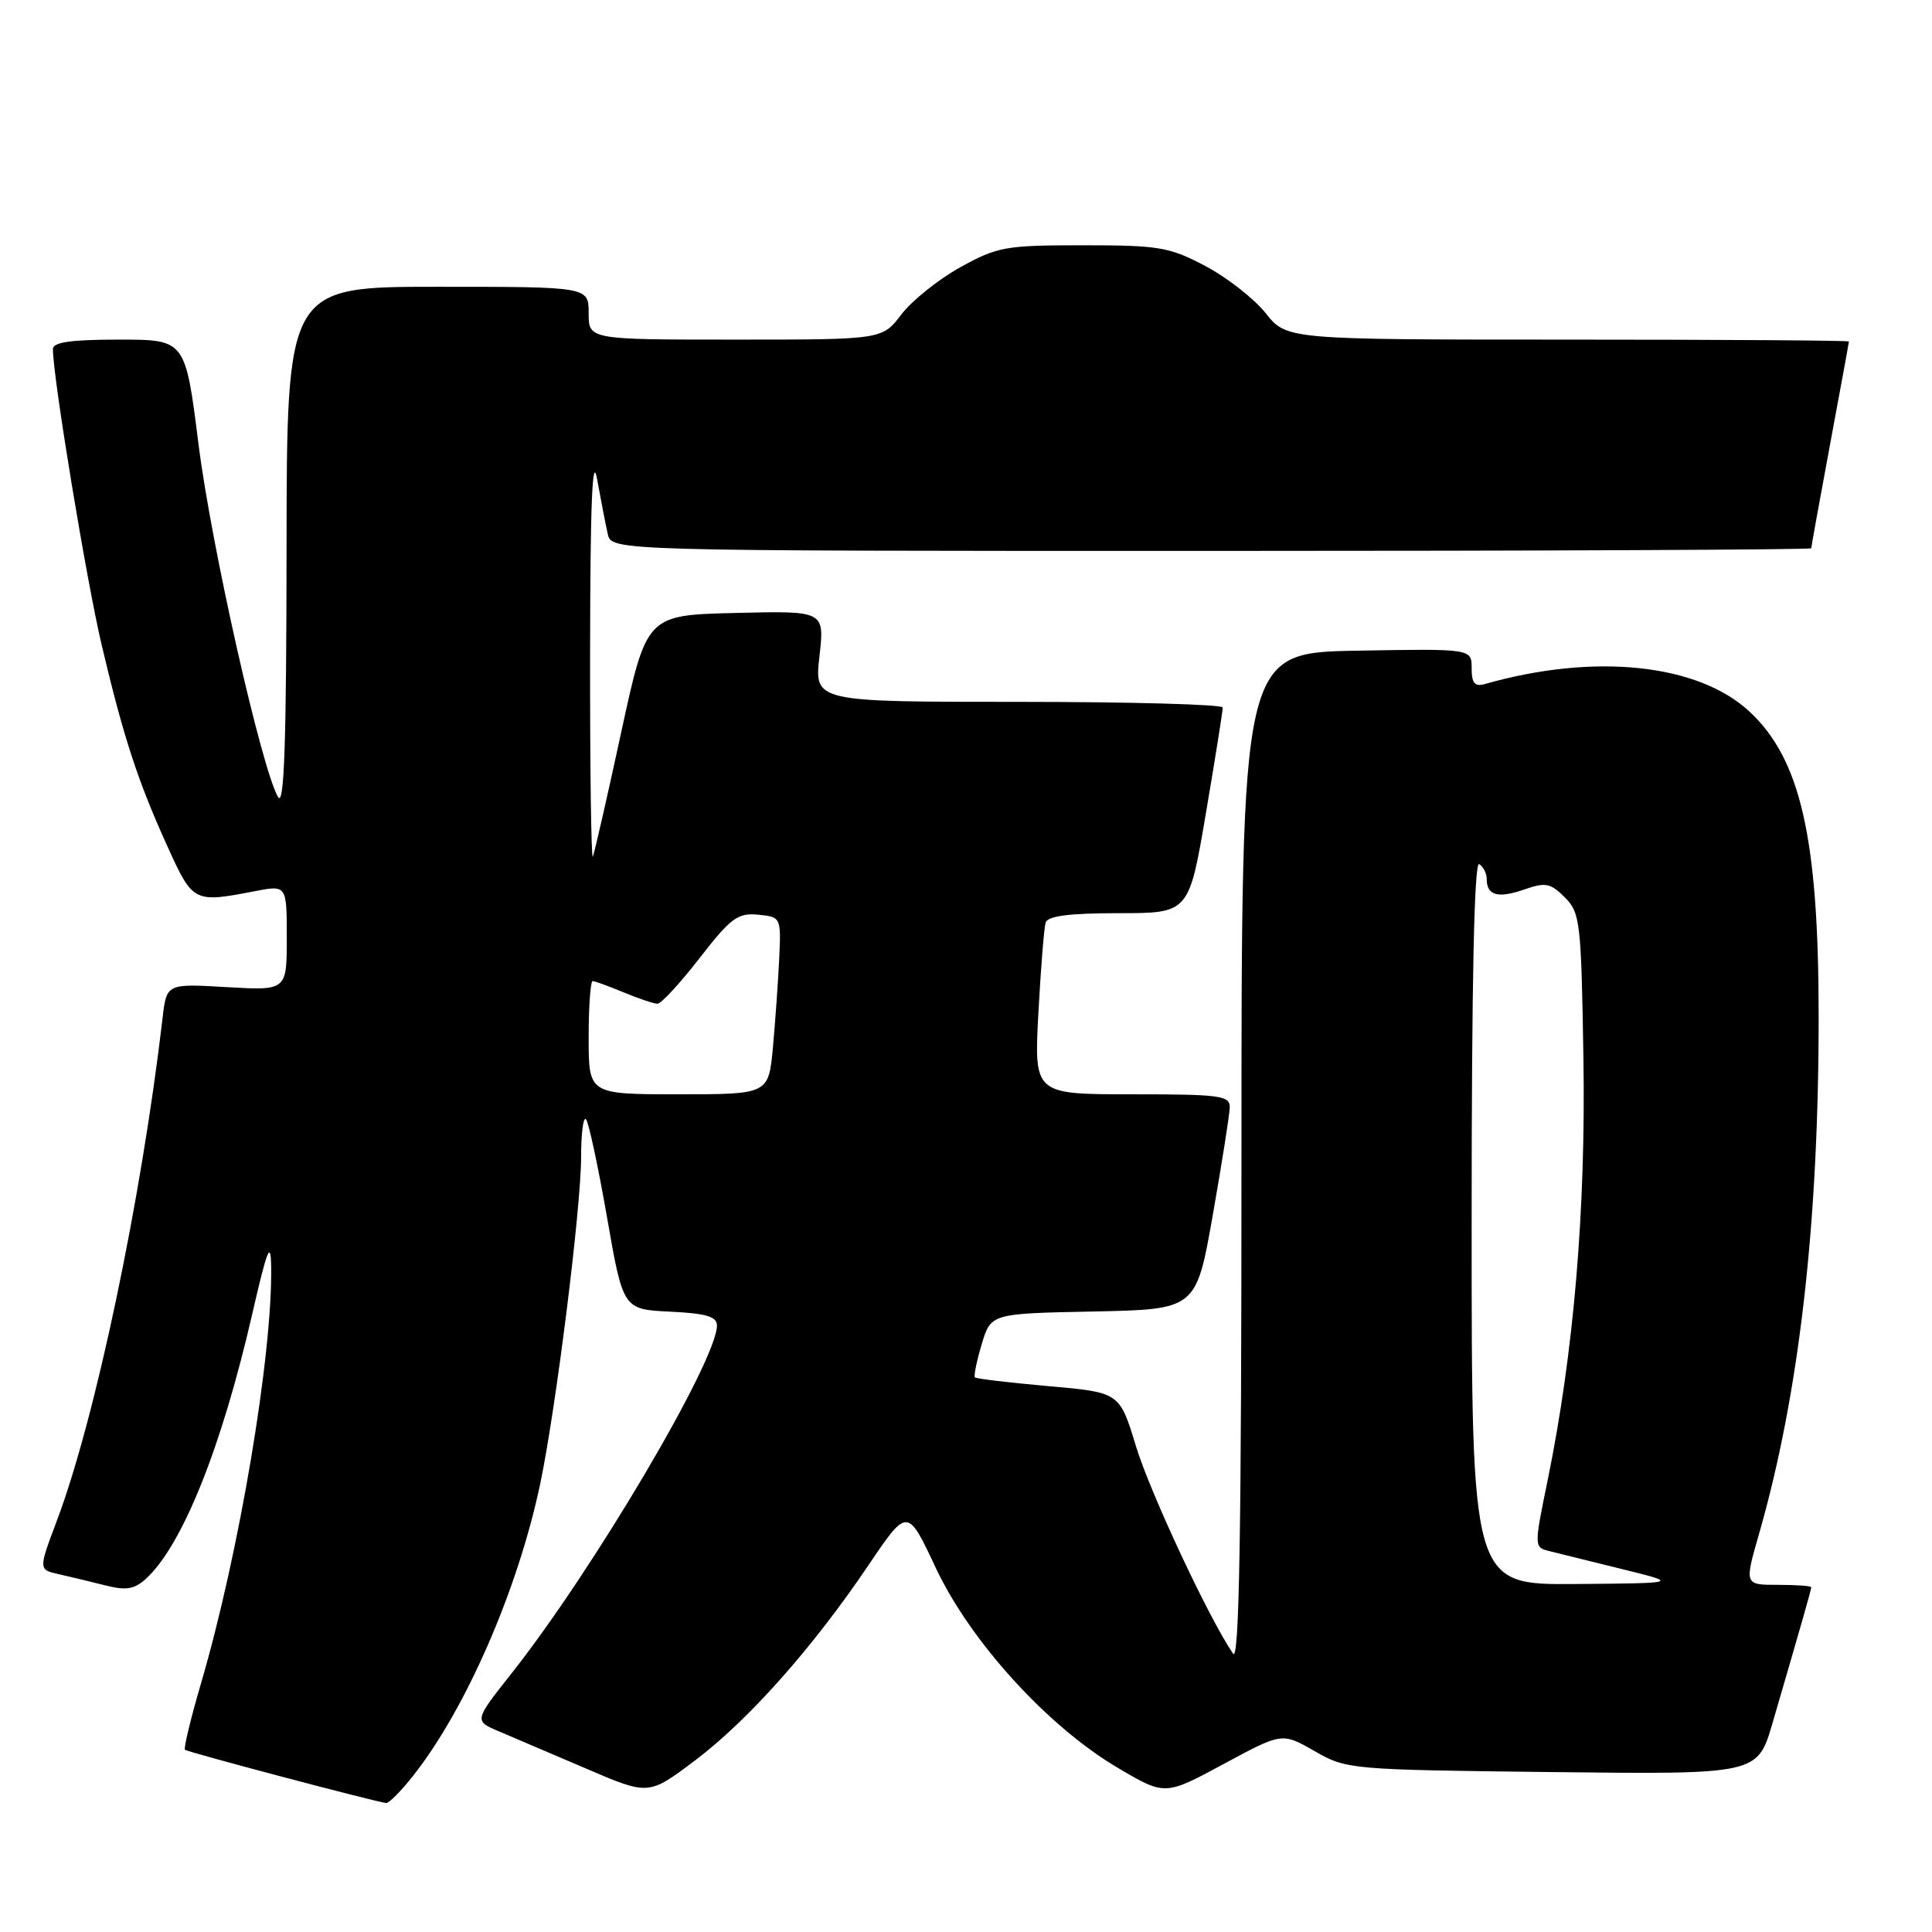 <?xml version="1.0" encoding="UTF-8" standalone="no"?>
<!DOCTYPE svg PUBLIC "-//W3C//DTD SVG 1.1//EN" "http://www.w3.org/Graphics/SVG/1.1/DTD/svg11.dtd" >
<svg xmlns="http://www.w3.org/2000/svg" xmlns:xlink="http://www.w3.org/1999/xlink" version="1.1" viewBox="0 0 256 256">
 <g >
 <path fill="currentColor"
d=" M 54.78 235.25 C 61.79 226.35 68.64 210.57 71.58 196.62 C 73.66 186.72 77.00 160.04 77.00 153.30 C 77.00 150.20 77.29 147.95 77.64 148.30 C 77.99 148.65 79.24 154.47 80.42 161.22 C 82.56 173.50 82.56 173.50 88.78 173.80 C 93.57 174.03 95.00 174.45 95.00 175.63 C 95.00 180.28 78.60 208.06 67.76 221.76 C 62.81 228.02 62.81 228.02 66.15 229.43 C 67.99 230.21 73.20 232.43 77.72 234.37 C 85.94 237.90 85.94 237.90 92.04 233.31 C 99.11 228.00 107.67 218.37 115.06 207.42 C 120.24 199.74 120.24 199.74 123.99 207.74 C 128.58 217.50 138.80 228.74 148.07 234.22 C 154.36 237.94 154.36 237.94 162.12 233.75 C 169.88 229.56 169.88 229.56 174.19 232.03 C 178.44 234.47 178.88 234.50 205.69 234.81 C 232.88 235.12 232.88 235.12 234.87 228.31 C 238.82 214.76 240.00 210.63 240.00 210.32 C 240.00 210.14 238.01 210.00 235.57 210.00 C 231.14 210.00 231.14 210.00 233.08 203.25 C 238.40 184.73 241.00 162.11 240.98 134.50 C 240.97 111.05 238.59 100.60 231.83 94.30 C 225.01 87.94 211.27 86.50 196.75 90.64 C 195.41 91.02 195.00 90.53 195.00 88.54 C 195.00 85.95 195.00 85.95 179.75 86.22 C 164.50 86.50 164.50 86.50 164.50 153.62 C 164.50 203.10 164.21 220.31 163.39 219.12 C 160.21 214.49 152.40 197.80 150.51 191.60 C 148.35 184.50 148.35 184.50 138.92 183.67 C 133.74 183.21 129.36 182.69 129.18 182.51 C 129.01 182.34 129.41 180.36 130.08 178.12 C 131.30 174.05 131.30 174.05 144.90 173.78 C 158.50 173.50 158.50 173.50 160.70 161.00 C 161.91 154.12 162.92 147.71 162.95 146.75 C 162.99 145.17 161.73 145.00 150.01 145.00 C 137.02 145.00 137.02 145.00 137.59 134.25 C 137.91 128.34 138.34 122.94 138.55 122.25 C 138.82 121.37 141.67 121.00 148.24 121.00 C 157.54 121.00 157.54 121.00 159.79 107.75 C 161.03 100.46 162.03 94.16 162.02 93.75 C 162.01 93.34 149.83 93.00 134.95 93.00 C 107.90 93.00 107.90 93.00 108.58 86.97 C 109.27 80.93 109.27 80.93 97.47 81.22 C 85.68 81.50 85.68 81.50 82.32 97.00 C 80.48 105.53 78.78 112.95 78.56 113.50 C 78.34 114.05 78.17 101.90 78.19 86.50 C 78.21 66.80 78.49 59.98 79.12 63.50 C 79.62 66.25 80.25 69.51 80.53 70.75 C 81.04 73.00 81.04 73.00 160.52 73.00 C 204.23 73.00 240.00 72.84 240.00 72.65 C 240.00 72.46 241.12 66.28 242.49 58.90 C 243.86 51.53 244.99 45.39 244.99 45.25 C 245.00 45.11 228.24 45.00 207.75 45.00 C 170.50 45.00 170.50 45.00 167.70 41.49 C 166.16 39.56 162.56 36.75 159.70 35.24 C 154.94 32.73 153.56 32.50 143.50 32.50 C 133.22 32.50 132.16 32.69 127.25 35.41 C 124.36 37.01 120.85 39.82 119.44 41.66 C 116.90 45.00 116.90 45.00 97.45 45.00 C 78.00 45.00 78.00 45.00 78.00 41.50 C 78.00 38.00 78.00 38.00 58.00 38.00 C 38.00 38.00 38.00 38.00 37.97 72.75 C 37.95 98.54 37.66 107.01 36.84 105.60 C 34.65 101.83 28.00 72.34 26.30 58.83 C 24.56 45.00 24.56 45.00 15.78 45.00 C 9.42 45.00 7.00 45.34 7.01 46.25 C 7.02 50.06 11.46 76.94 13.48 85.50 C 16.38 97.76 18.26 103.51 22.23 112.25 C 25.56 119.58 25.69 119.65 33.75 118.09 C 38.00 117.27 38.00 117.27 38.00 124.26 C 38.00 131.26 38.00 131.26 30.04 130.80 C 22.07 130.33 22.07 130.33 21.54 134.92 C 18.71 159.08 12.64 187.94 7.55 201.46 C 5.09 207.99 5.09 207.99 7.80 208.59 C 9.28 208.92 12.05 209.59 13.95 210.07 C 16.68 210.77 17.80 210.59 19.30 209.23 C 24.13 204.86 29.36 191.85 33.45 174.00 C 35.40 165.50 35.87 164.32 35.93 167.79 C 36.12 179.51 31.71 205.73 26.65 223.00 C 25.28 227.67 24.32 231.65 24.51 231.85 C 24.82 232.16 49.40 238.67 51.17 238.91 C 51.53 238.96 53.16 237.31 54.78 235.25 Z  M 195.00 161.94 C 195.00 130.16 195.34 114.09 196.00 114.50 C 196.55 114.84 197.00 115.74 197.00 116.50 C 197.00 118.66 198.50 119.07 201.98 117.86 C 204.79 116.88 205.45 117.01 207.34 118.90 C 209.38 120.93 209.52 122.14 209.81 140.11 C 210.14 160.26 208.53 179.29 205.07 196.15 C 203.25 205.03 203.25 205.03 205.38 205.55 C 206.54 205.84 210.88 206.91 215.00 207.93 C 222.50 209.78 222.50 209.78 208.75 209.89 C 195.00 210.00 195.00 210.00 195.00 161.94 Z  M 78.00 137.50 C 78.00 133.38 78.24 130.00 78.53 130.00 C 78.82 130.00 80.68 130.68 82.65 131.50 C 84.63 132.32 86.64 133.00 87.12 133.00 C 87.61 133.00 90.12 130.28 92.70 126.95 C 96.83 121.63 97.76 120.94 100.45 121.20 C 103.48 121.50 103.50 121.54 103.25 127.00 C 103.11 130.03 102.73 135.31 102.42 138.75 C 101.84 145.00 101.84 145.00 89.92 145.00 C 78.00 145.00 78.00 145.00 78.00 137.50 Z "/>
</g>
</svg>
